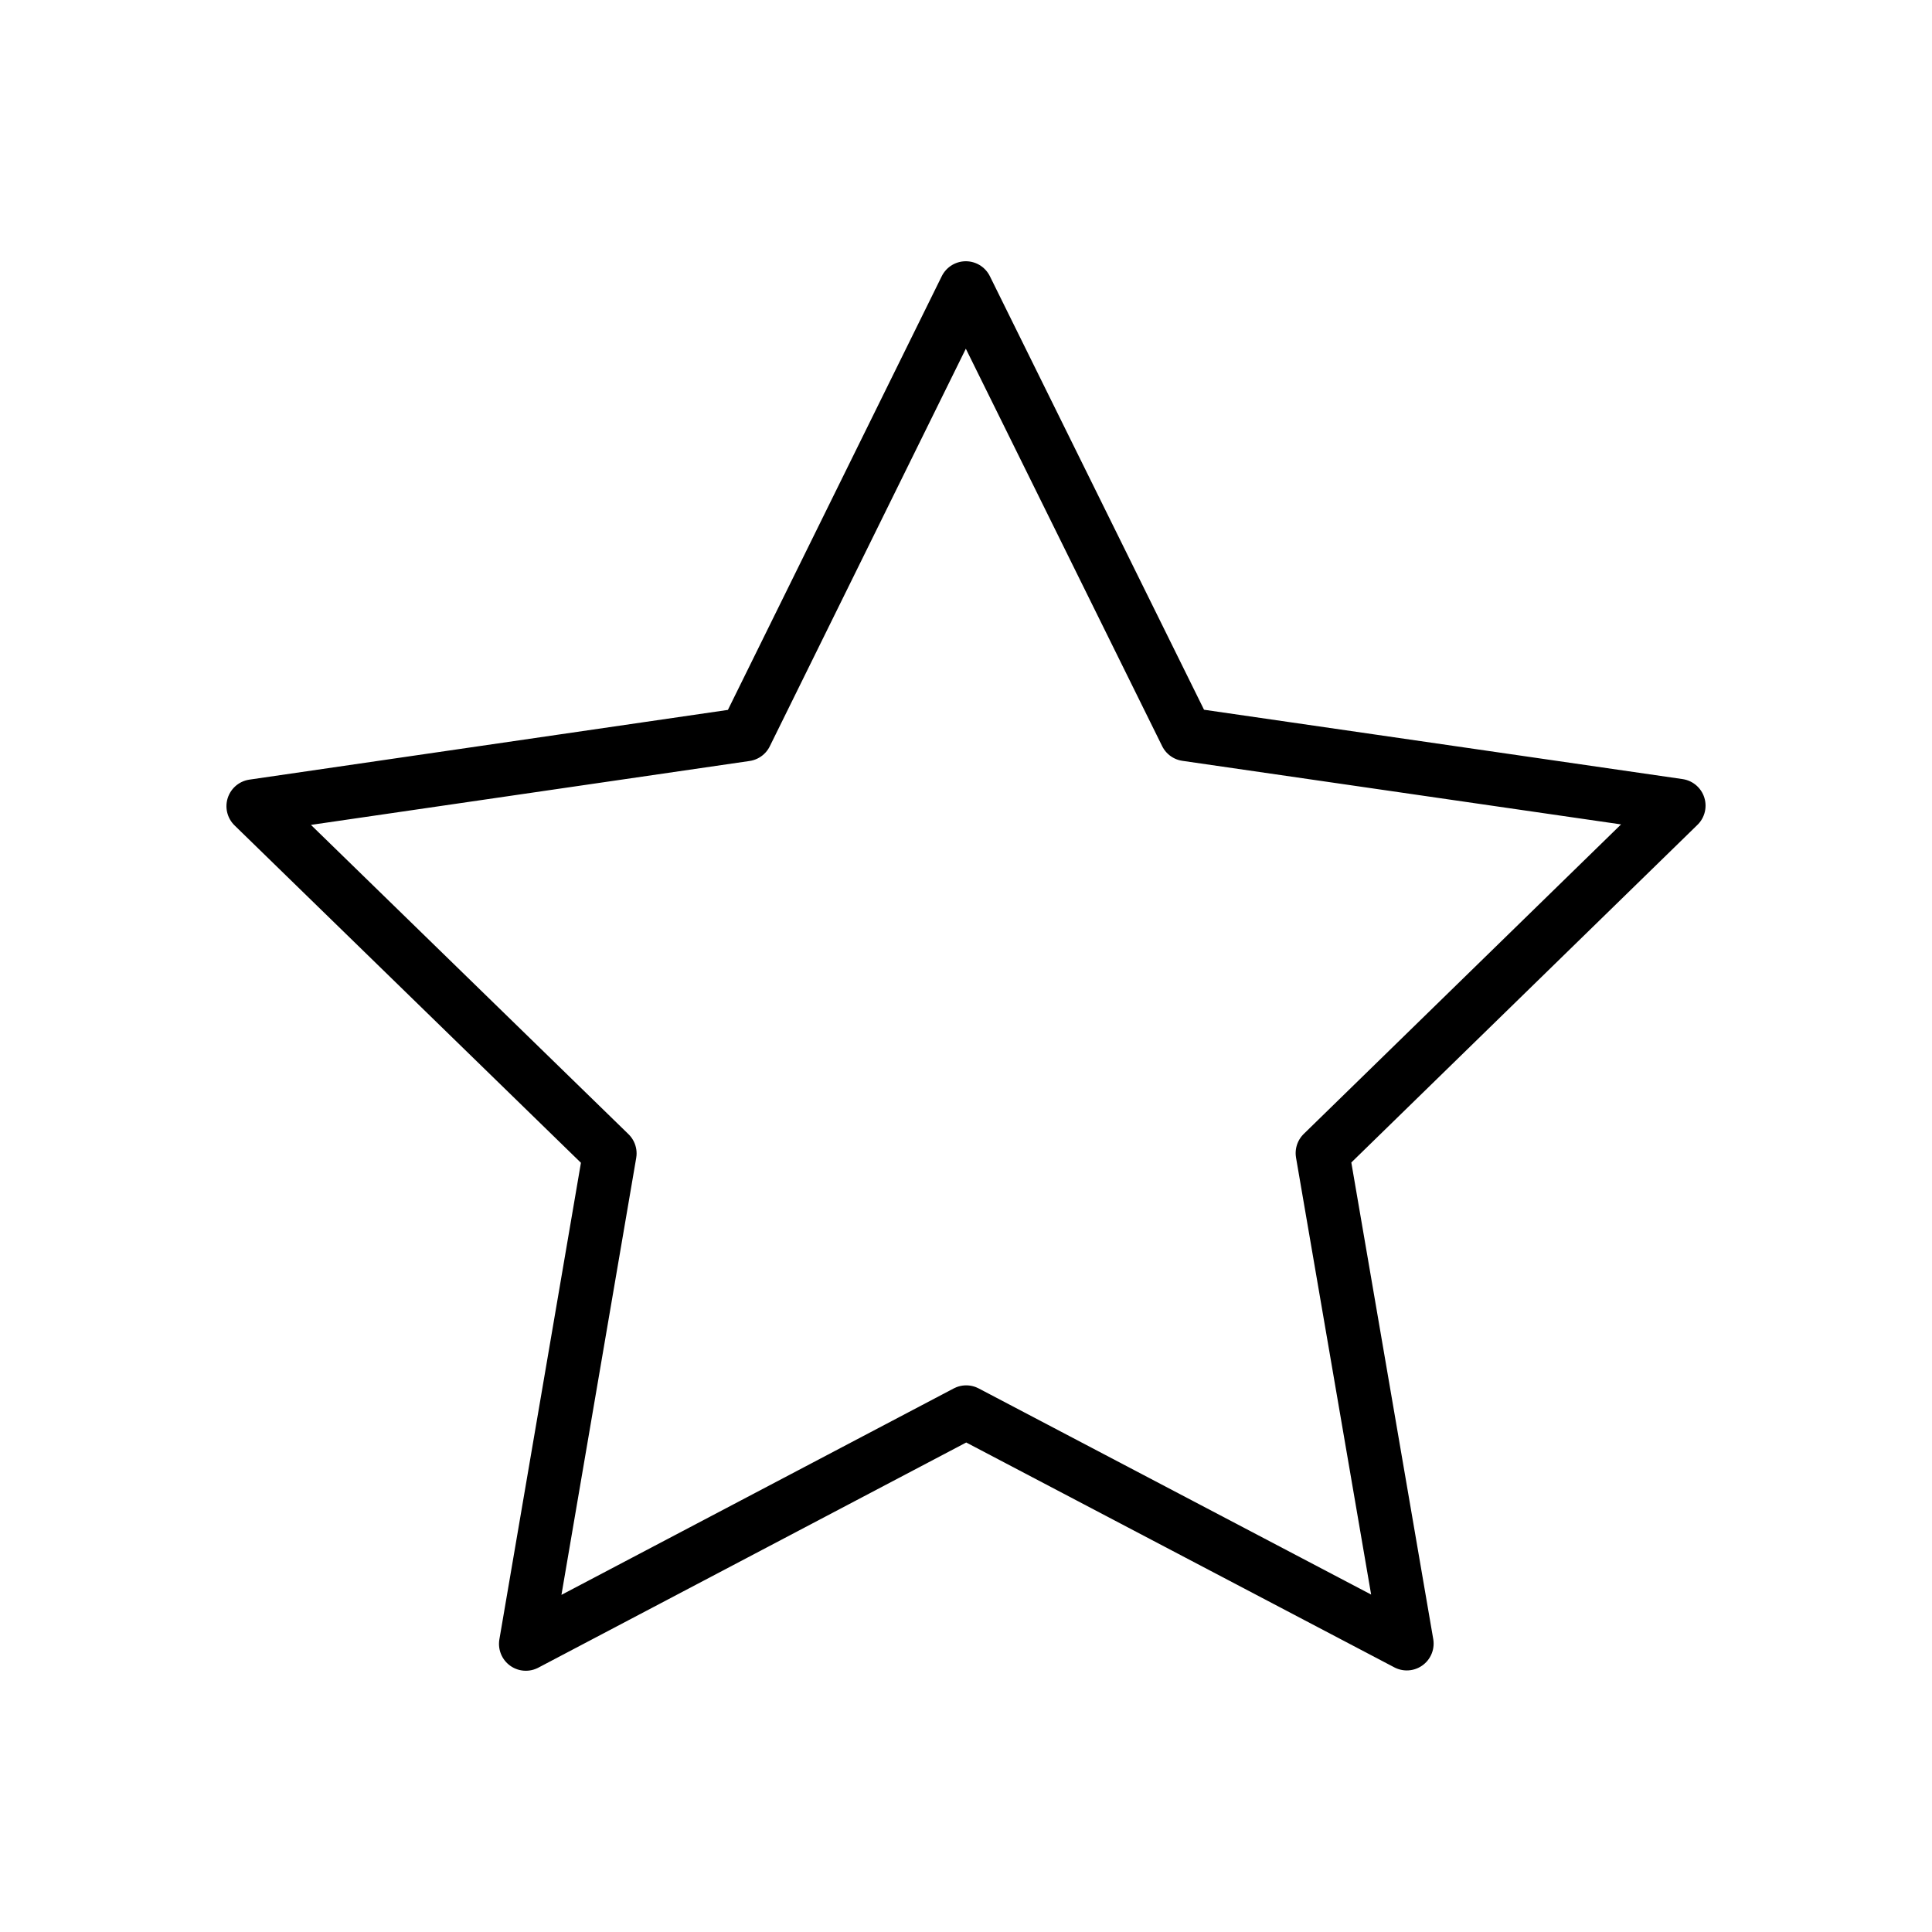 <svg id="emoji" viewBox="0 0 72 72" xmlns="http://www.w3.org/2000/svg">
  <g id="color">
    <!-- <polygon fill="#FCEA2B" stroke="none" points="35.9928,10.7363 27.7913,27.3699 9.4394,30.0436 22.7245,42.9838 19.5962,61.2637 36.0084,52.6276 52.427,61.2515 49.2851,42.9739 62.5606,30.0239 44.2067,27.3638"/> -->
  </g>
  <g id="hair"/>
  <g id="skin"/>
  <g id="skin-shadow"/>
  <g id="line">
    <polygon fill="none" stroke="#000000" stroke-linecap="round" stroke-linejoin="round" stroke-miterlimit="10" stroke-width="2" points="35.993,10.736 27.791,27.37 9.439,30.044 22.724,42.984 19.596,61.264 36.008,52.628 52.427,61.252 49.285,42.974 62.561,30.024 44.207,27.364"/>
  </g>
</svg>
